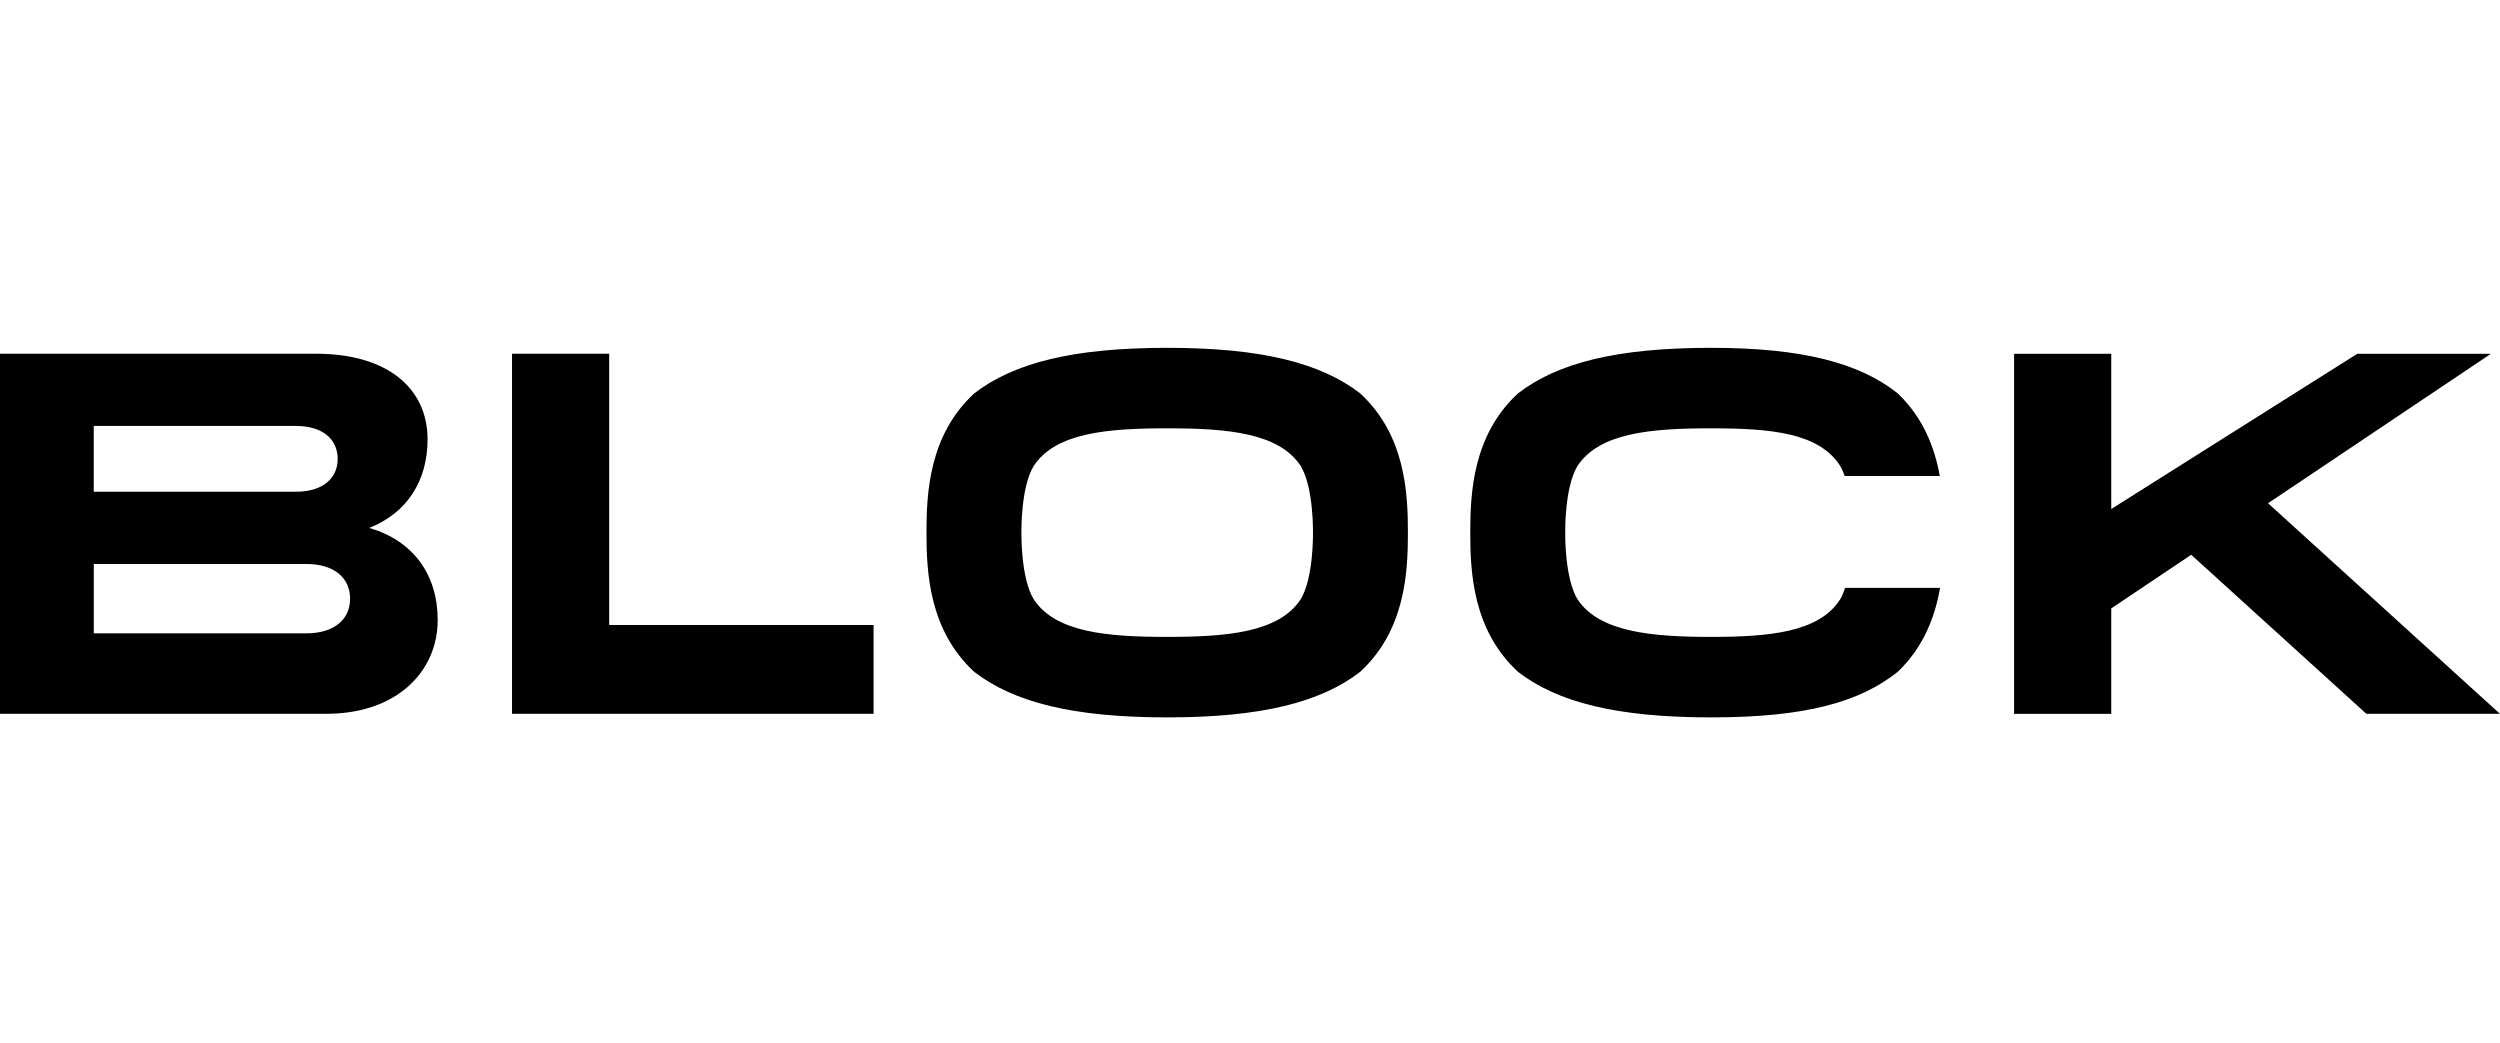 <svg width="115" height="48" viewBox="0 0 115 48" fill="none" xmlns="http://www.w3.org/2000/svg">
<path d="M115 32.836H108.854L100.796 25.519L97.118 27.987V32.837H92.648V16.275H97.118V23.415L108.434 16.275H114.58L104.331 23.149L115 32.837V32.836ZM28.023 16.272H23.553V32.834H40.184V28.751H28.023V16.272ZM20.134 28.521C20.134 30.889 18.252 32.834 15.019 32.834H0V16.272H14.553C17.787 16.272 19.668 17.837 19.668 20.206C19.668 22.138 18.709 23.602 16.987 24.284C19.002 24.874 20.133 26.421 20.133 28.521H20.134ZM4.312 22.619H13.622C14.83 22.619 15.533 22.017 15.533 21.107C15.533 20.196 14.83 19.594 13.622 19.594H4.312V22.618V22.619ZM16.104 27.538C16.104 26.577 15.363 25.943 14.089 25.943H4.314V29.134H14.089C15.363 29.134 16.104 28.5 16.104 27.539V27.538ZM84.646 27.571C83.673 29.092 81.382 29.297 78.706 29.297C76.03 29.297 73.573 29.092 72.568 27.571C71.963 26.587 72 24.5 72 24.5C72 24.5 71.963 22.412 72.568 21.429C73.573 19.908 75.941 19.703 78.706 19.703C81.471 19.703 83.673 19.908 84.646 21.429C84.728 21.567 84.797 21.726 84.856 21.897H89.231C88.995 20.587 88.468 19.215 87.295 18.095C85.537 16.696 82.912 16 78.705 16C74.356 16 71.645 16.696 69.828 18.095C67.749 20.015 67.632 22.678 67.632 24.5C67.632 26.322 67.749 28.985 69.828 30.905C71.645 32.304 74.358 33 78.705 33C83.052 33 85.536 32.304 87.295 30.905C88.486 29.768 89.011 28.372 89.243 27.043H84.876C84.812 27.238 84.737 27.418 84.646 27.571ZM64.764 24.5C64.764 26.322 64.647 28.985 62.568 30.905C60.751 32.304 58.038 33 53.691 33C49.344 33 46.631 32.304 44.814 30.905C42.735 28.985 42.618 26.322 42.618 24.5C42.618 22.678 42.735 20.015 44.814 18.095C46.631 16.696 49.344 16 53.691 16C58.039 16 60.751 16.696 62.568 18.095C64.647 20.015 64.764 22.678 64.764 24.5ZM60.397 24.5C60.397 24.5 60.434 22.412 59.829 21.429C58.824 19.908 56.456 19.703 53.691 19.703C50.926 19.703 48.558 19.908 47.553 21.429C46.948 22.413 46.985 24.5 46.985 24.5C46.985 24.5 46.948 26.588 47.553 27.571C48.558 29.092 50.926 29.297 53.691 29.297C56.456 29.297 58.824 29.092 59.829 27.571C60.434 26.587 60.397 24.5 60.397 24.5Z" fill="black"/>
</svg>
